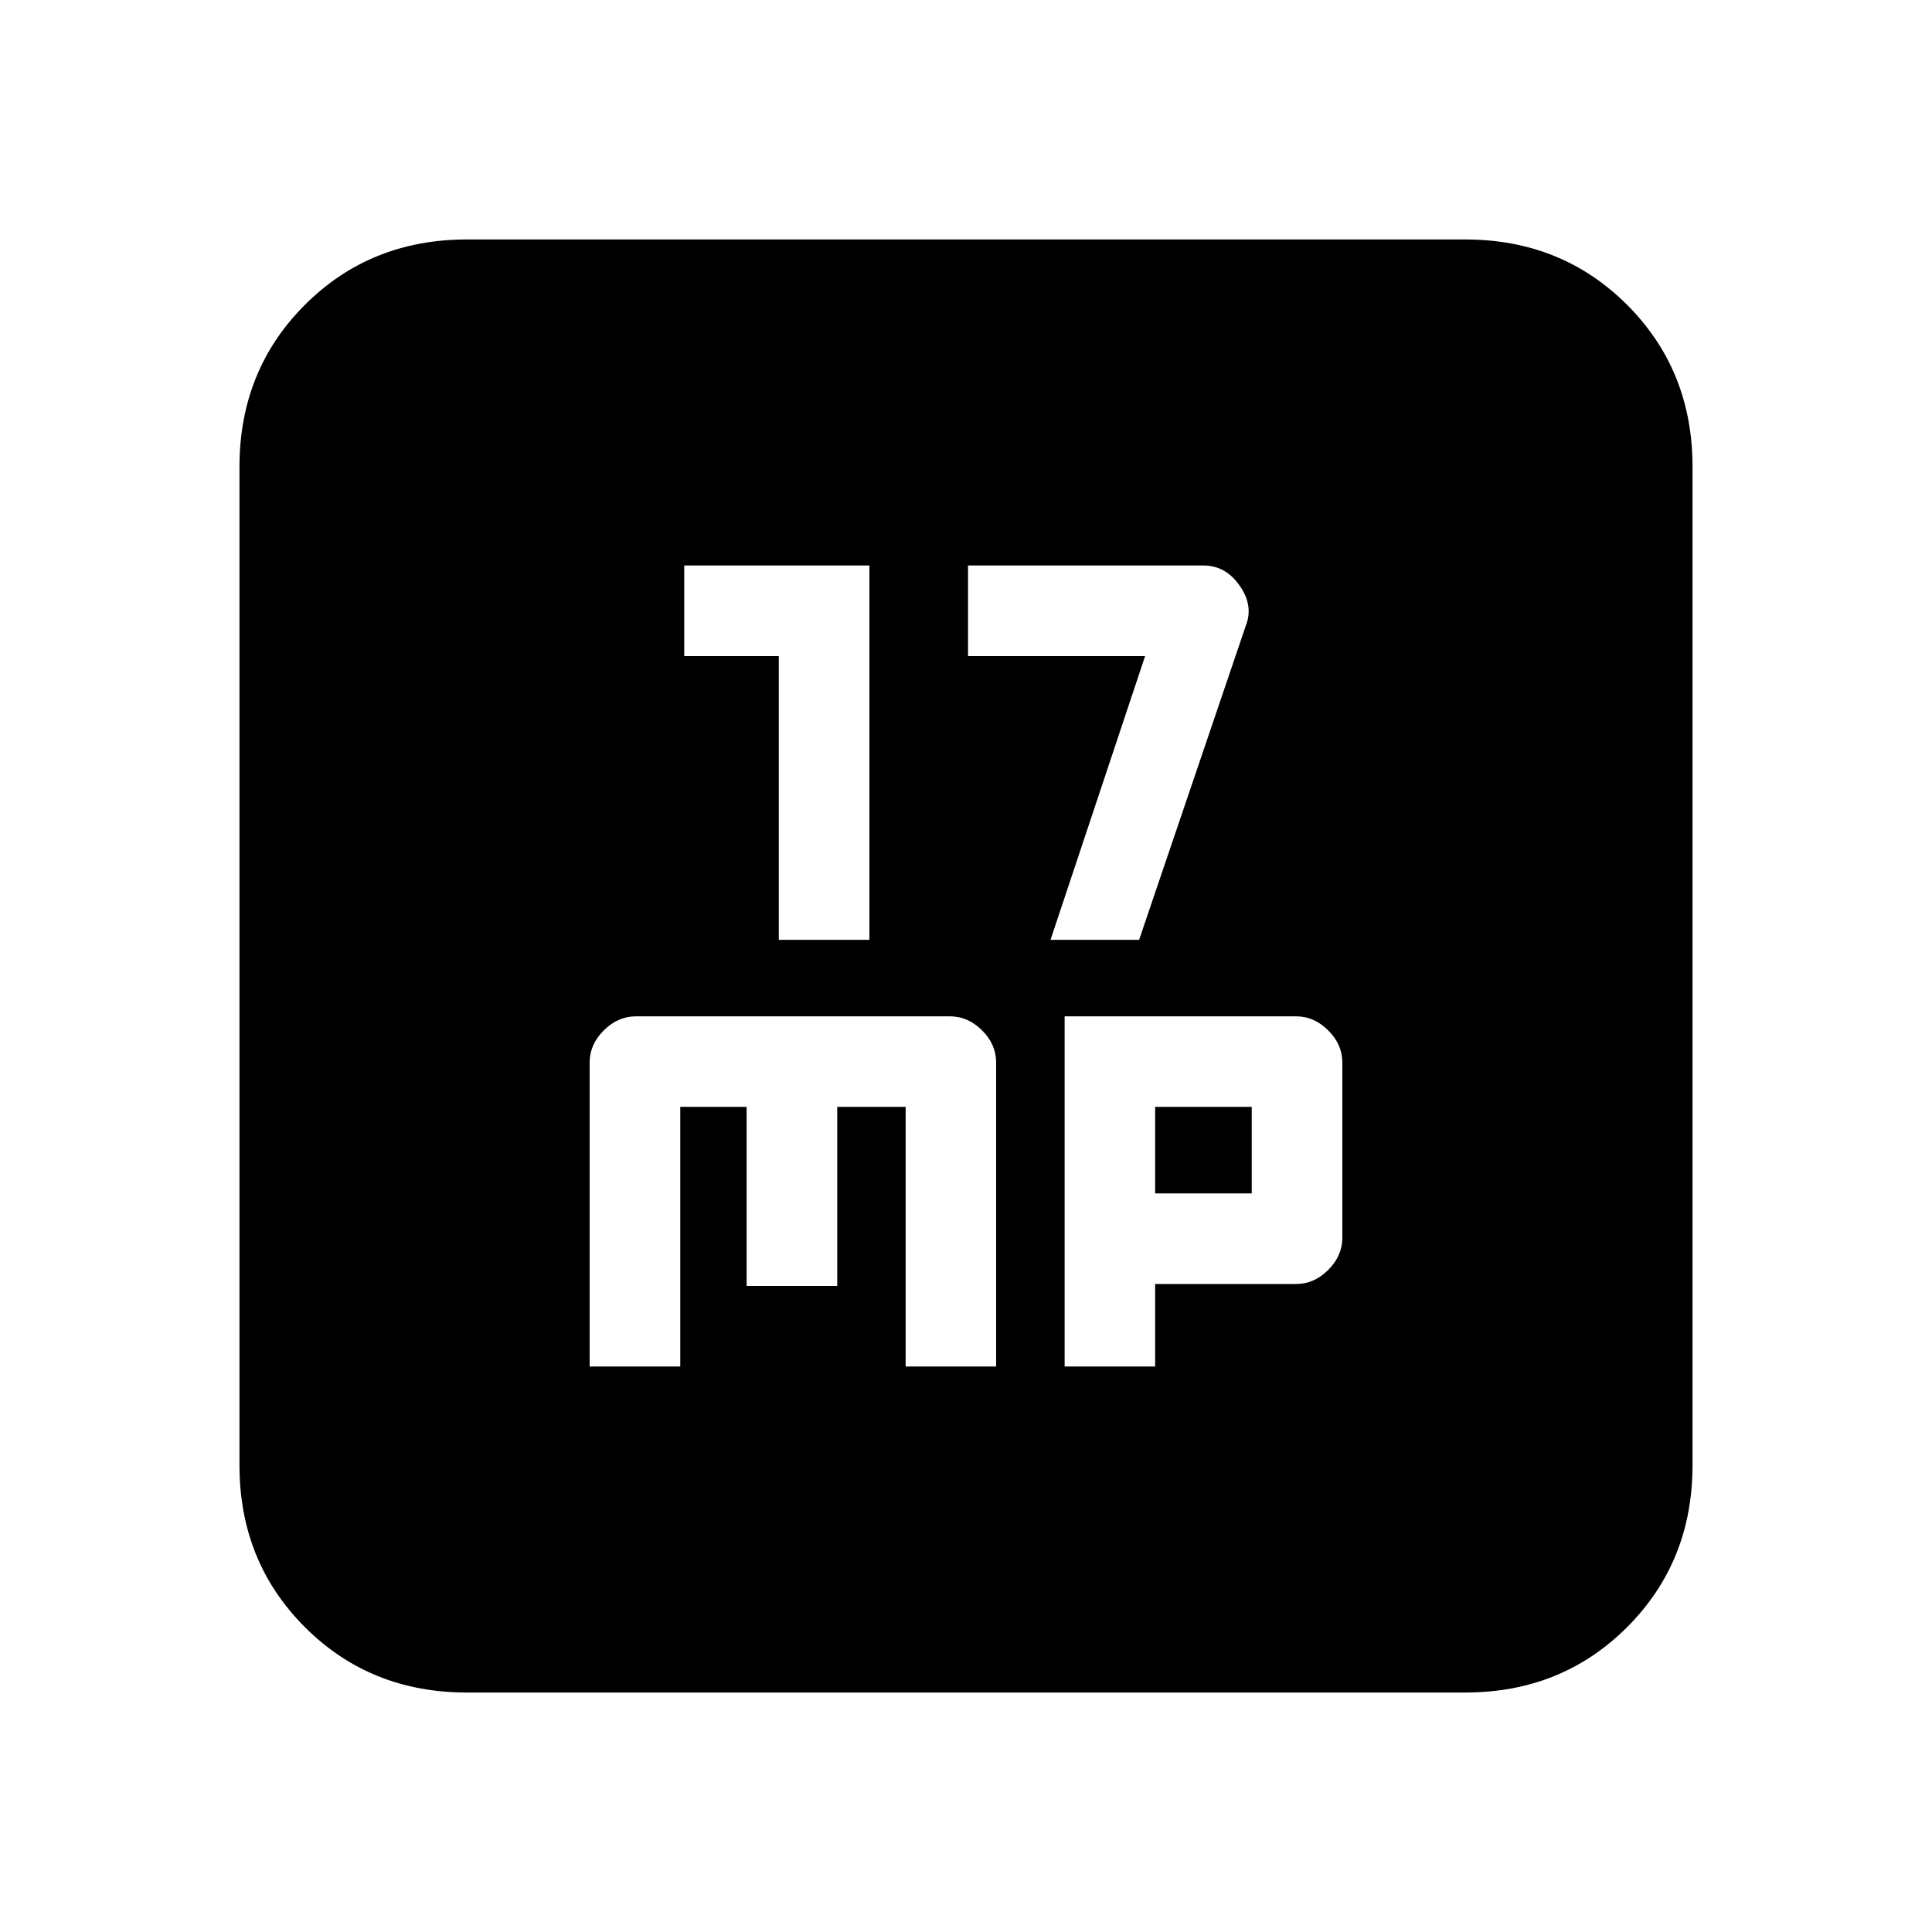 <svg xmlns="http://www.w3.org/2000/svg" height="20" width="20"><path d="M8.062 9.729H9V5.854H7.083v.938h.979Zm2.813 0h.917l1.104-3.25q.083-.208-.063-.416-.145-.209-.375-.209h-2.437v.938h1.833Zm-4.771 4.417h.938v-2.688h.687v1.854h.938v-1.854h.708v2.688h.937V11q0-.188-.145-.333-.146-.146-.334-.146h-3.25q-.187 0-.333.146-.146.145-.146.333Zm4.917 0h.937v-.854h1.459q.187 0 .333-.146.146-.146.146-.334V11q0-.188-.146-.333-.146-.146-.333-.146h-2.396Zm.937-1.792v-.896h1v.896Zm-7.125 5.167q-1 0-1.677-.677t-.677-1.677V4.833q0-1 .677-1.677t1.677-.677h10.334q1 0 1.677.677t.677 1.677v10.334q0 1-.677 1.677t-1.677.677Z"/></svg>